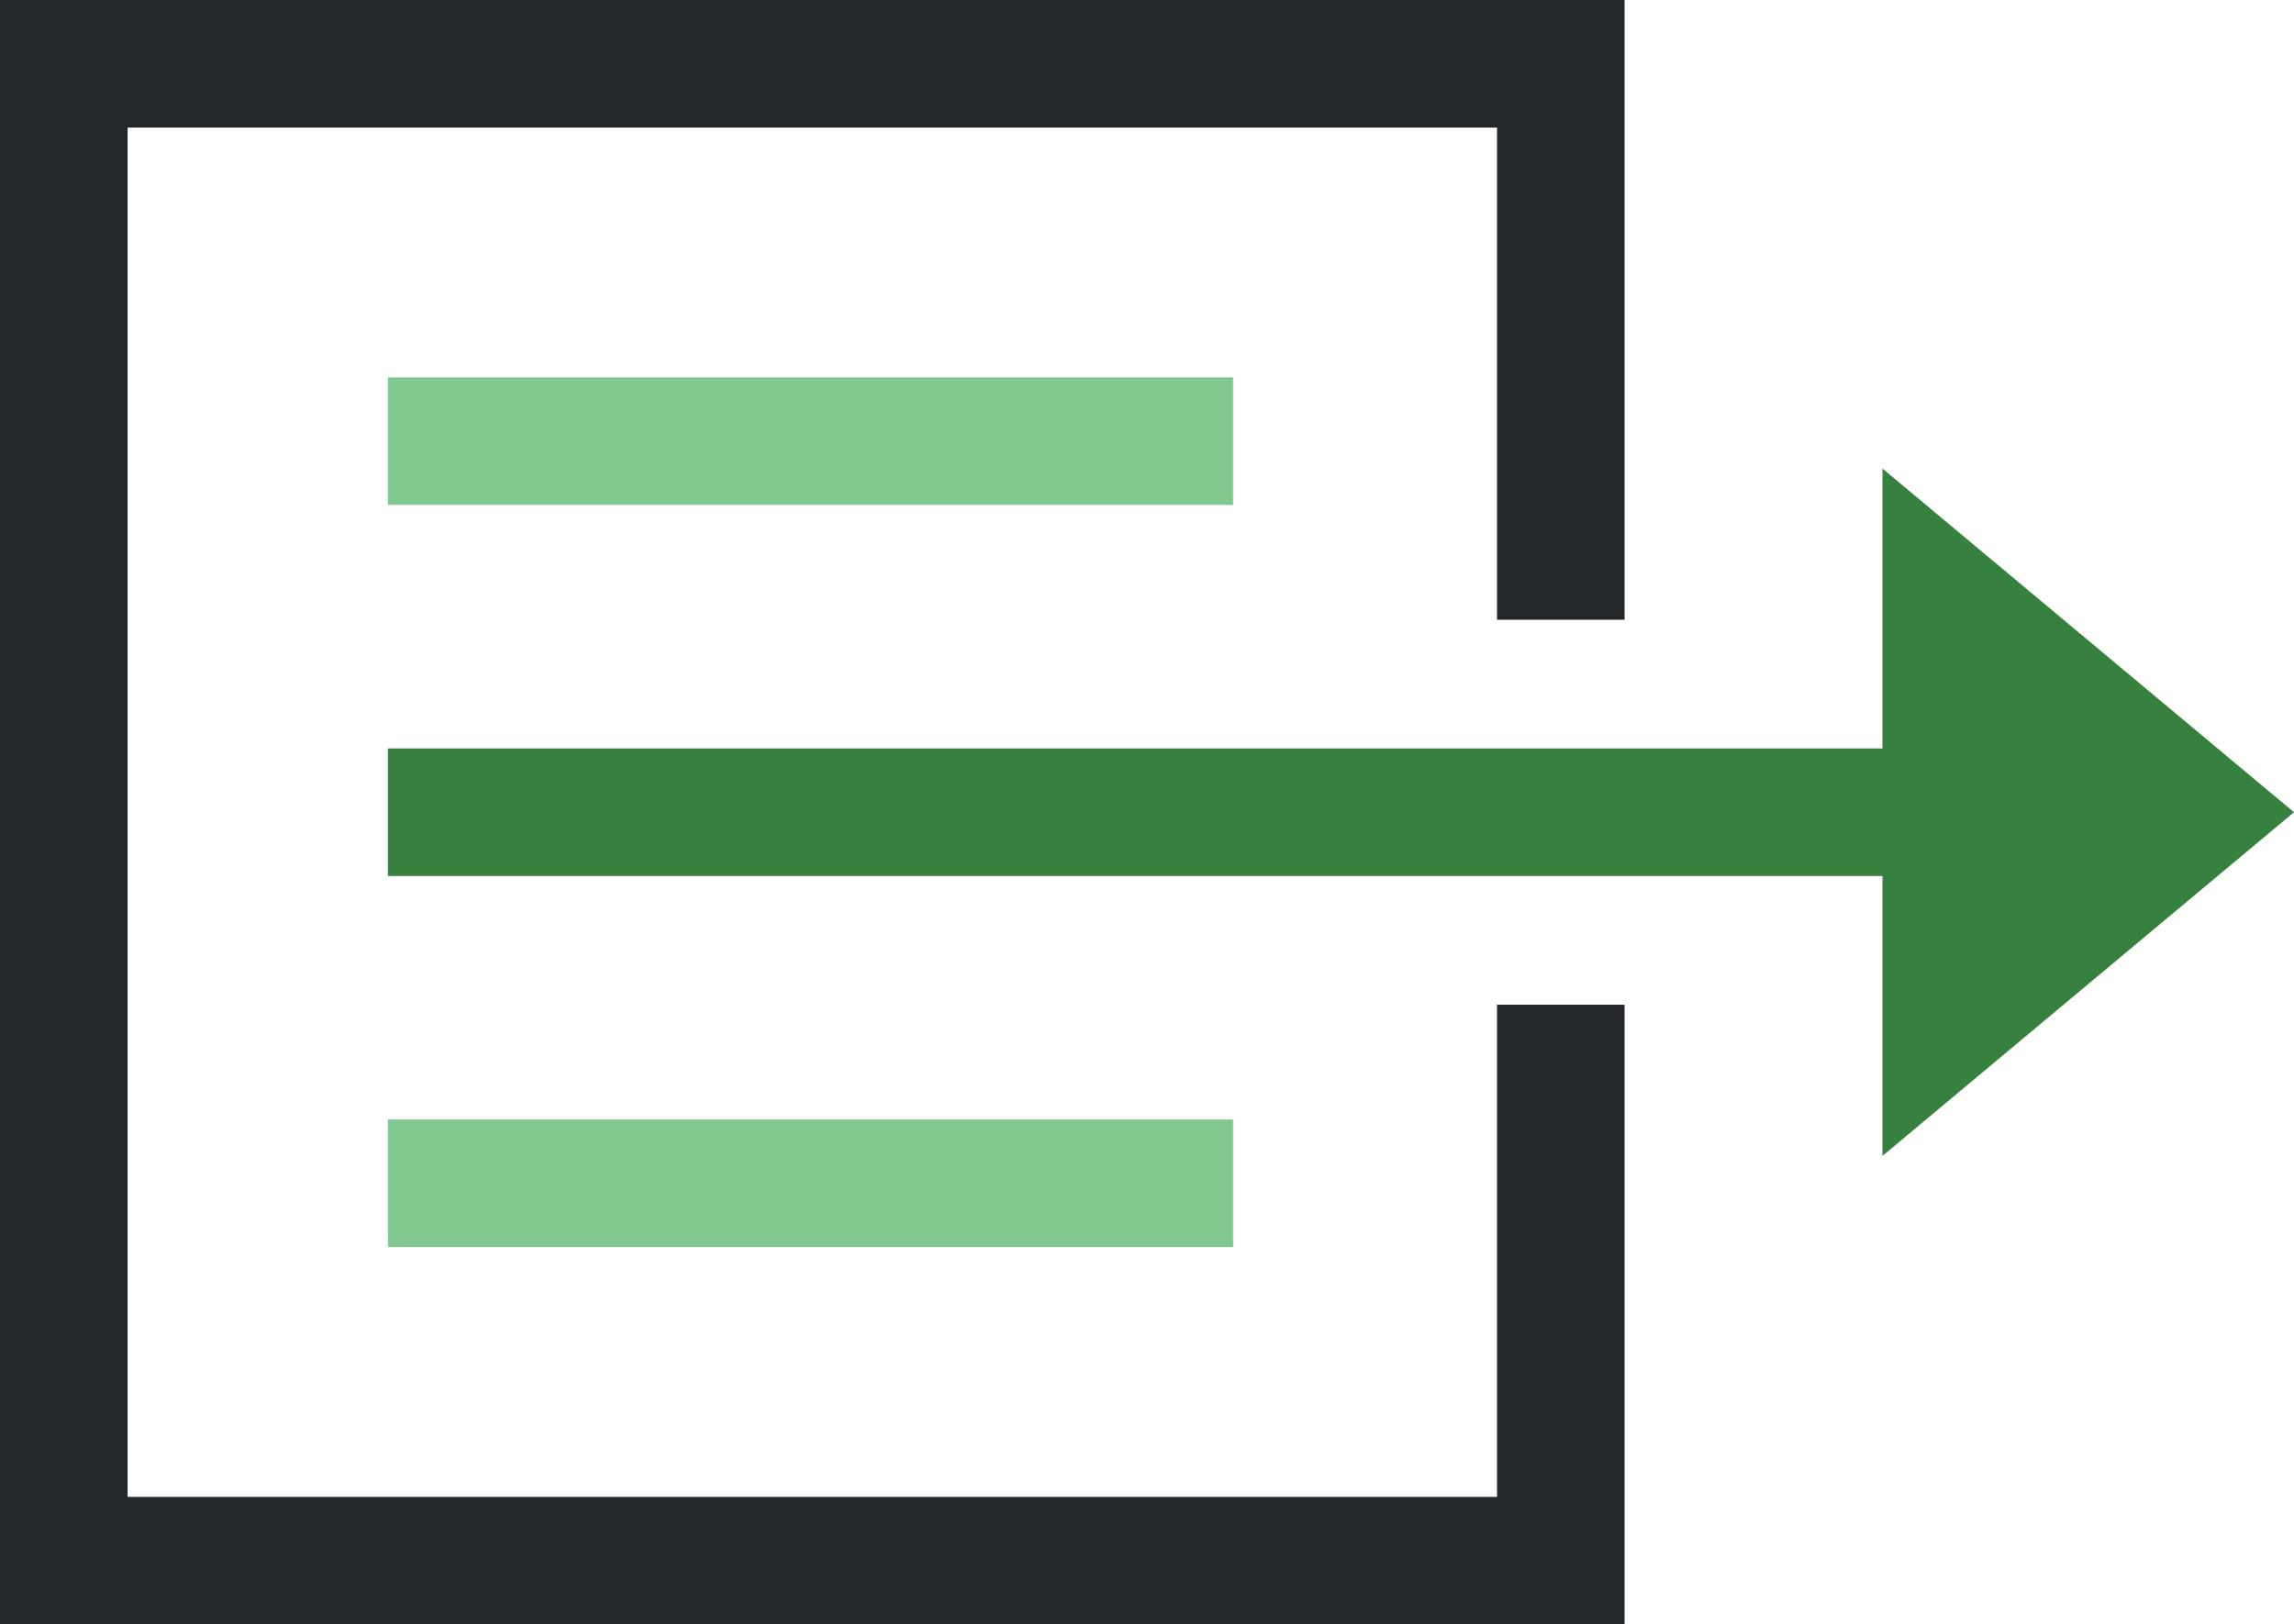 <?xml version="1.0" encoding="utf-8"?>
<svg viewBox="6.251 13.525 385.258 272.839" width="385.258" height="272.839" xmlns="http://www.w3.org/2000/svg">
  <defs>
    <style>
      .cls-1 {
        fill: #80c88e;
      }

      .cls-2 {
        fill: #24272a;
      }

      .cls-3 {
        fill: #37813f;
      }
    </style>
  </defs>
  <polygon class="cls-2" points="257.664 264.938 27.678 264.938 27.678 34.952 257.664 34.952 257.664 117.62 279.091 117.62 279.091 13.525 6.251 13.525 6.251 286.365 279.091 286.365 279.091 182.271 257.664 182.271 257.664 264.938"/>
  <rect class="cls-1" x="71.4" y="76.915" width="141.94" height="21.423"/>
  <rect class="cls-1" x="71.4" y="201.552" width="141.94" height="21.423"/>
  <polygon class="cls-3" points="322.397 182.271 322.397 207.667 391.509 149.945 322.397 92.223 322.397 117.62 322.397 139.09 322.397 139.231 71.4 139.231 71.4 160.654 322.397 160.654 322.397 160.801 322.397 182.271"/>
</svg>